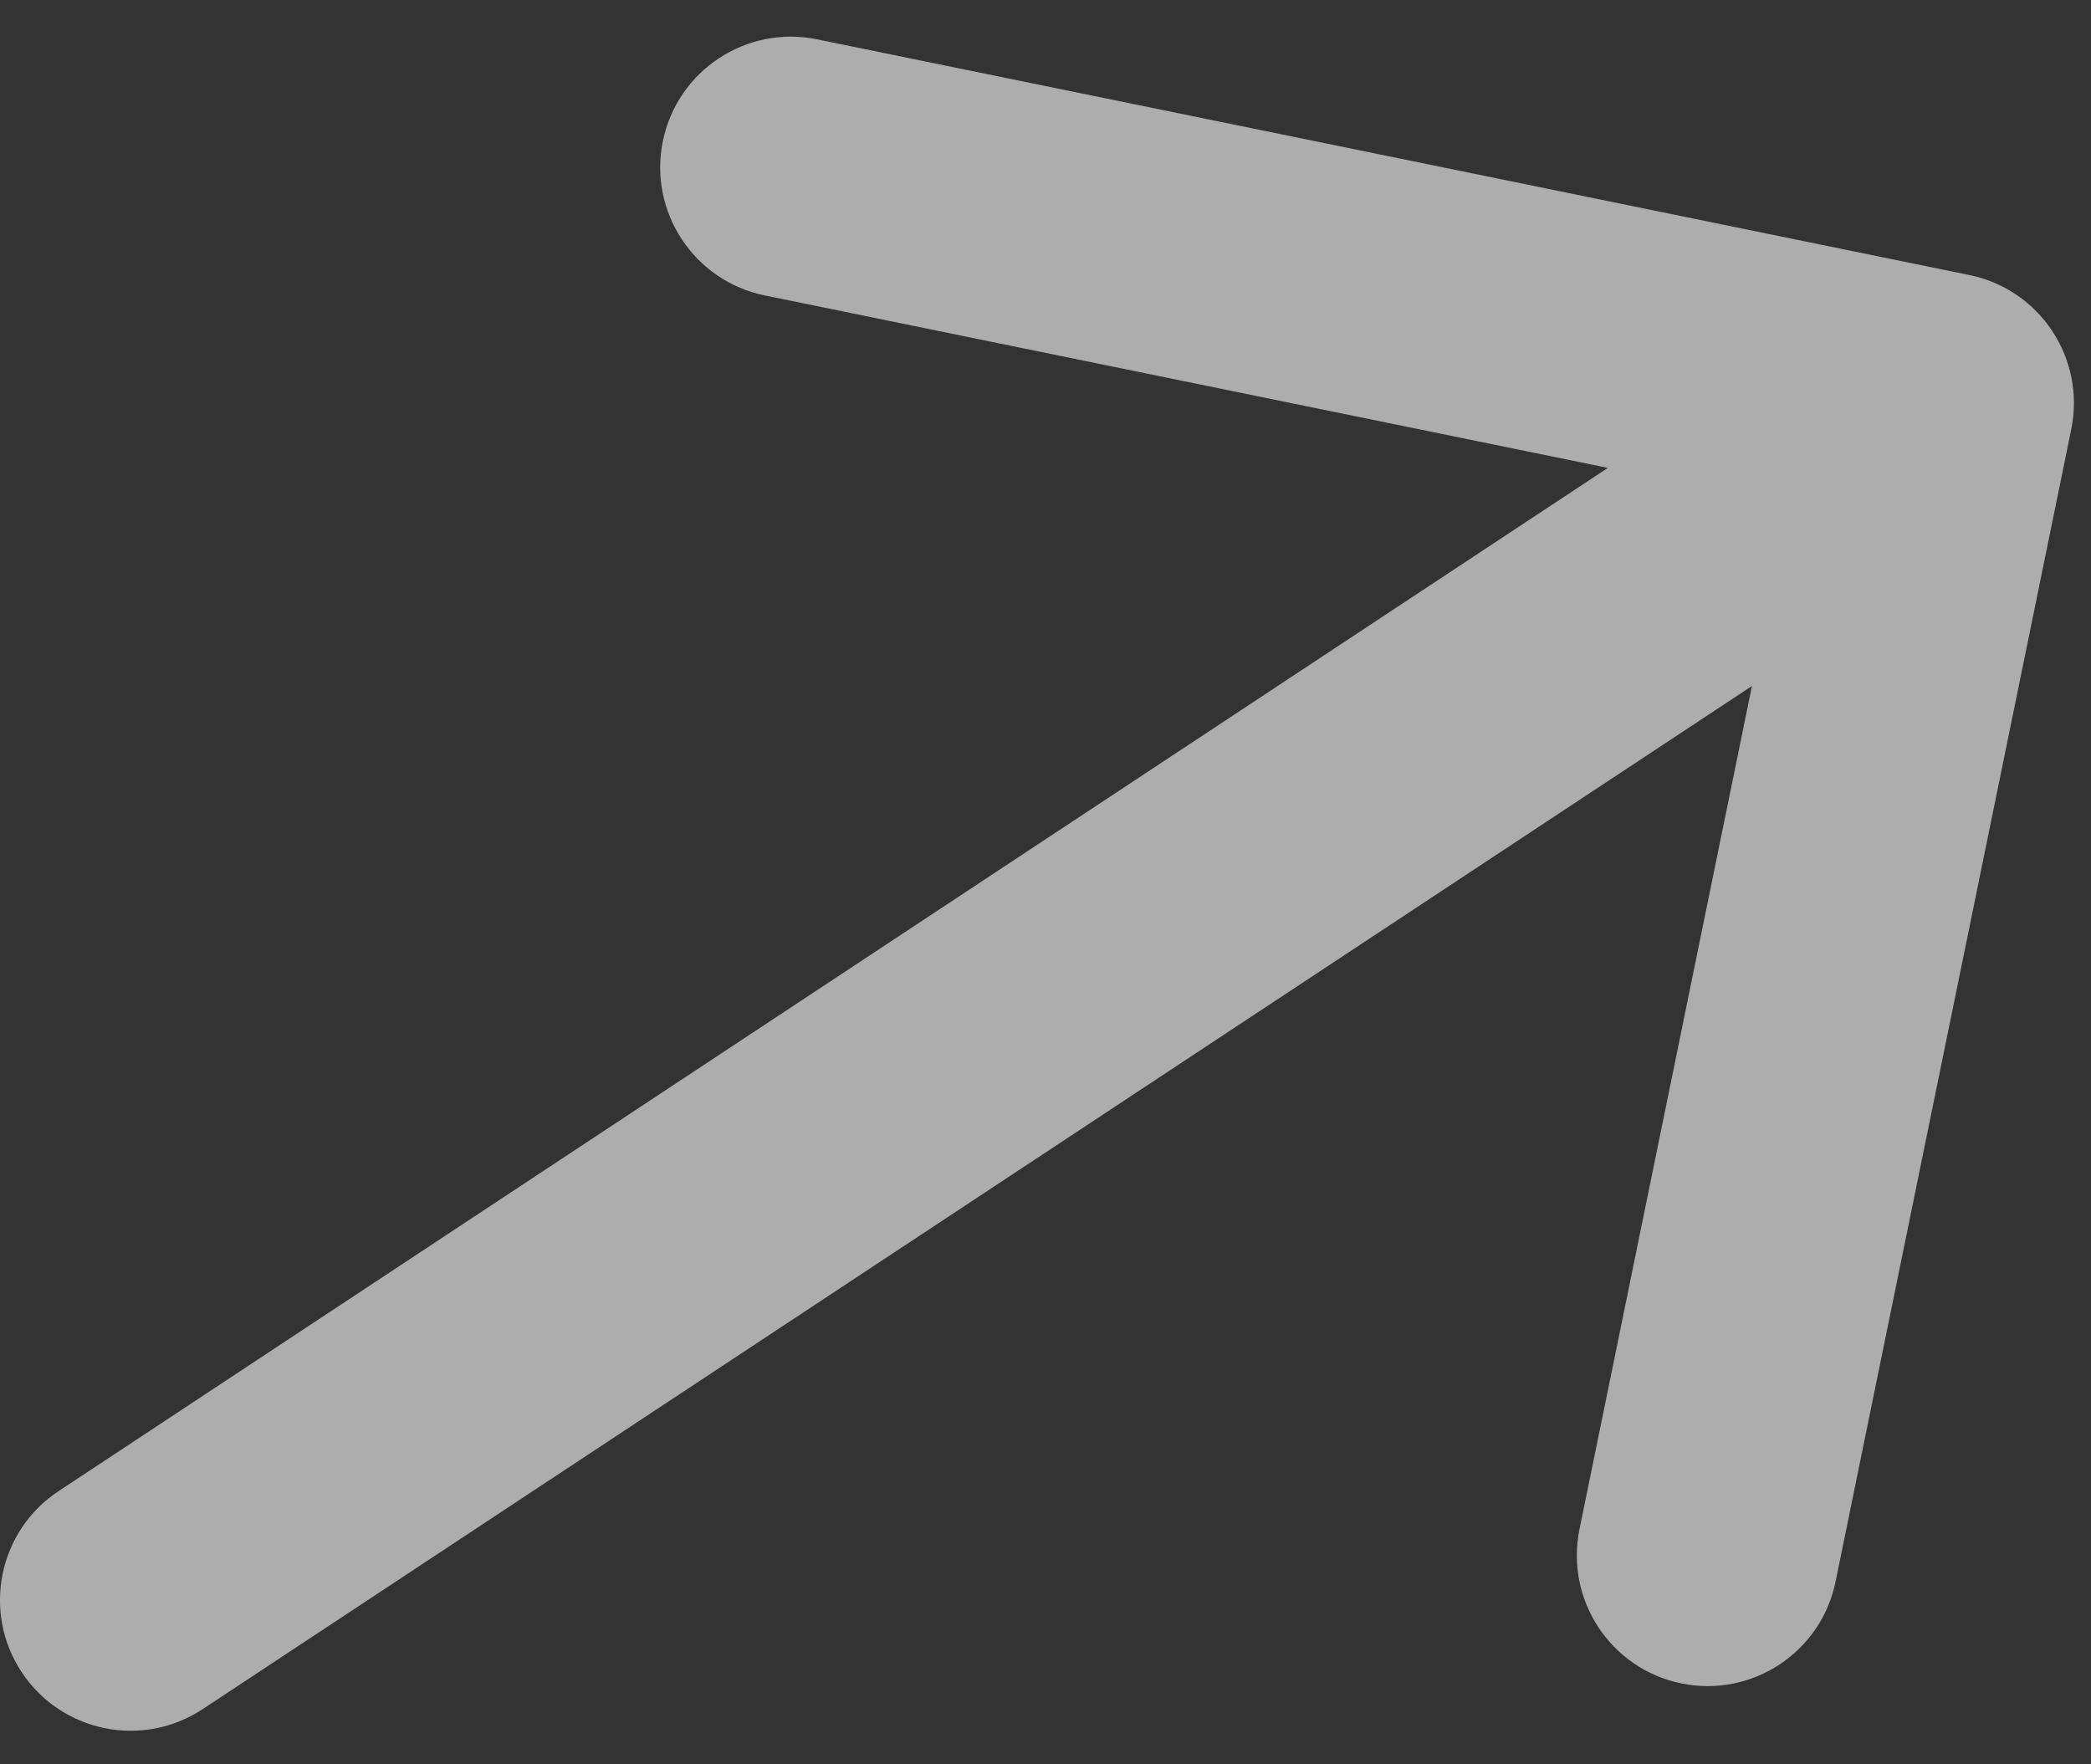 <svg width="32" height="27" viewBox="0 0 32 27" fill="none" xmlns="http://www.w3.org/2000/svg">
<rect x="0" y="0" width="32" height="27" fill="#333333" stroke="none"/>
<path d="M0.898 22.818C-0.024 23.426 -0.278 24.667 0.331 25.589C0.94 26.51 2.18 26.764 3.102 26.155L0.898 22.818ZM31.698 6.569C31.919 5.487 31.221 4.43 30.139 4.209L12.504 0.602C11.422 0.38 10.366 1.078 10.144 2.16C9.923 3.243 10.621 4.299 11.703 4.521L27.378 7.727L24.172 23.402C23.951 24.484 24.649 25.541 25.731 25.762C26.813 25.984 27.87 25.286 28.091 24.204L31.698 6.569ZM3.102 26.155L30.841 7.837L28.636 4.499L0.898 22.818L3.102 26.155Z" fill="white" fill-opacity="0.6"/>
</svg>
